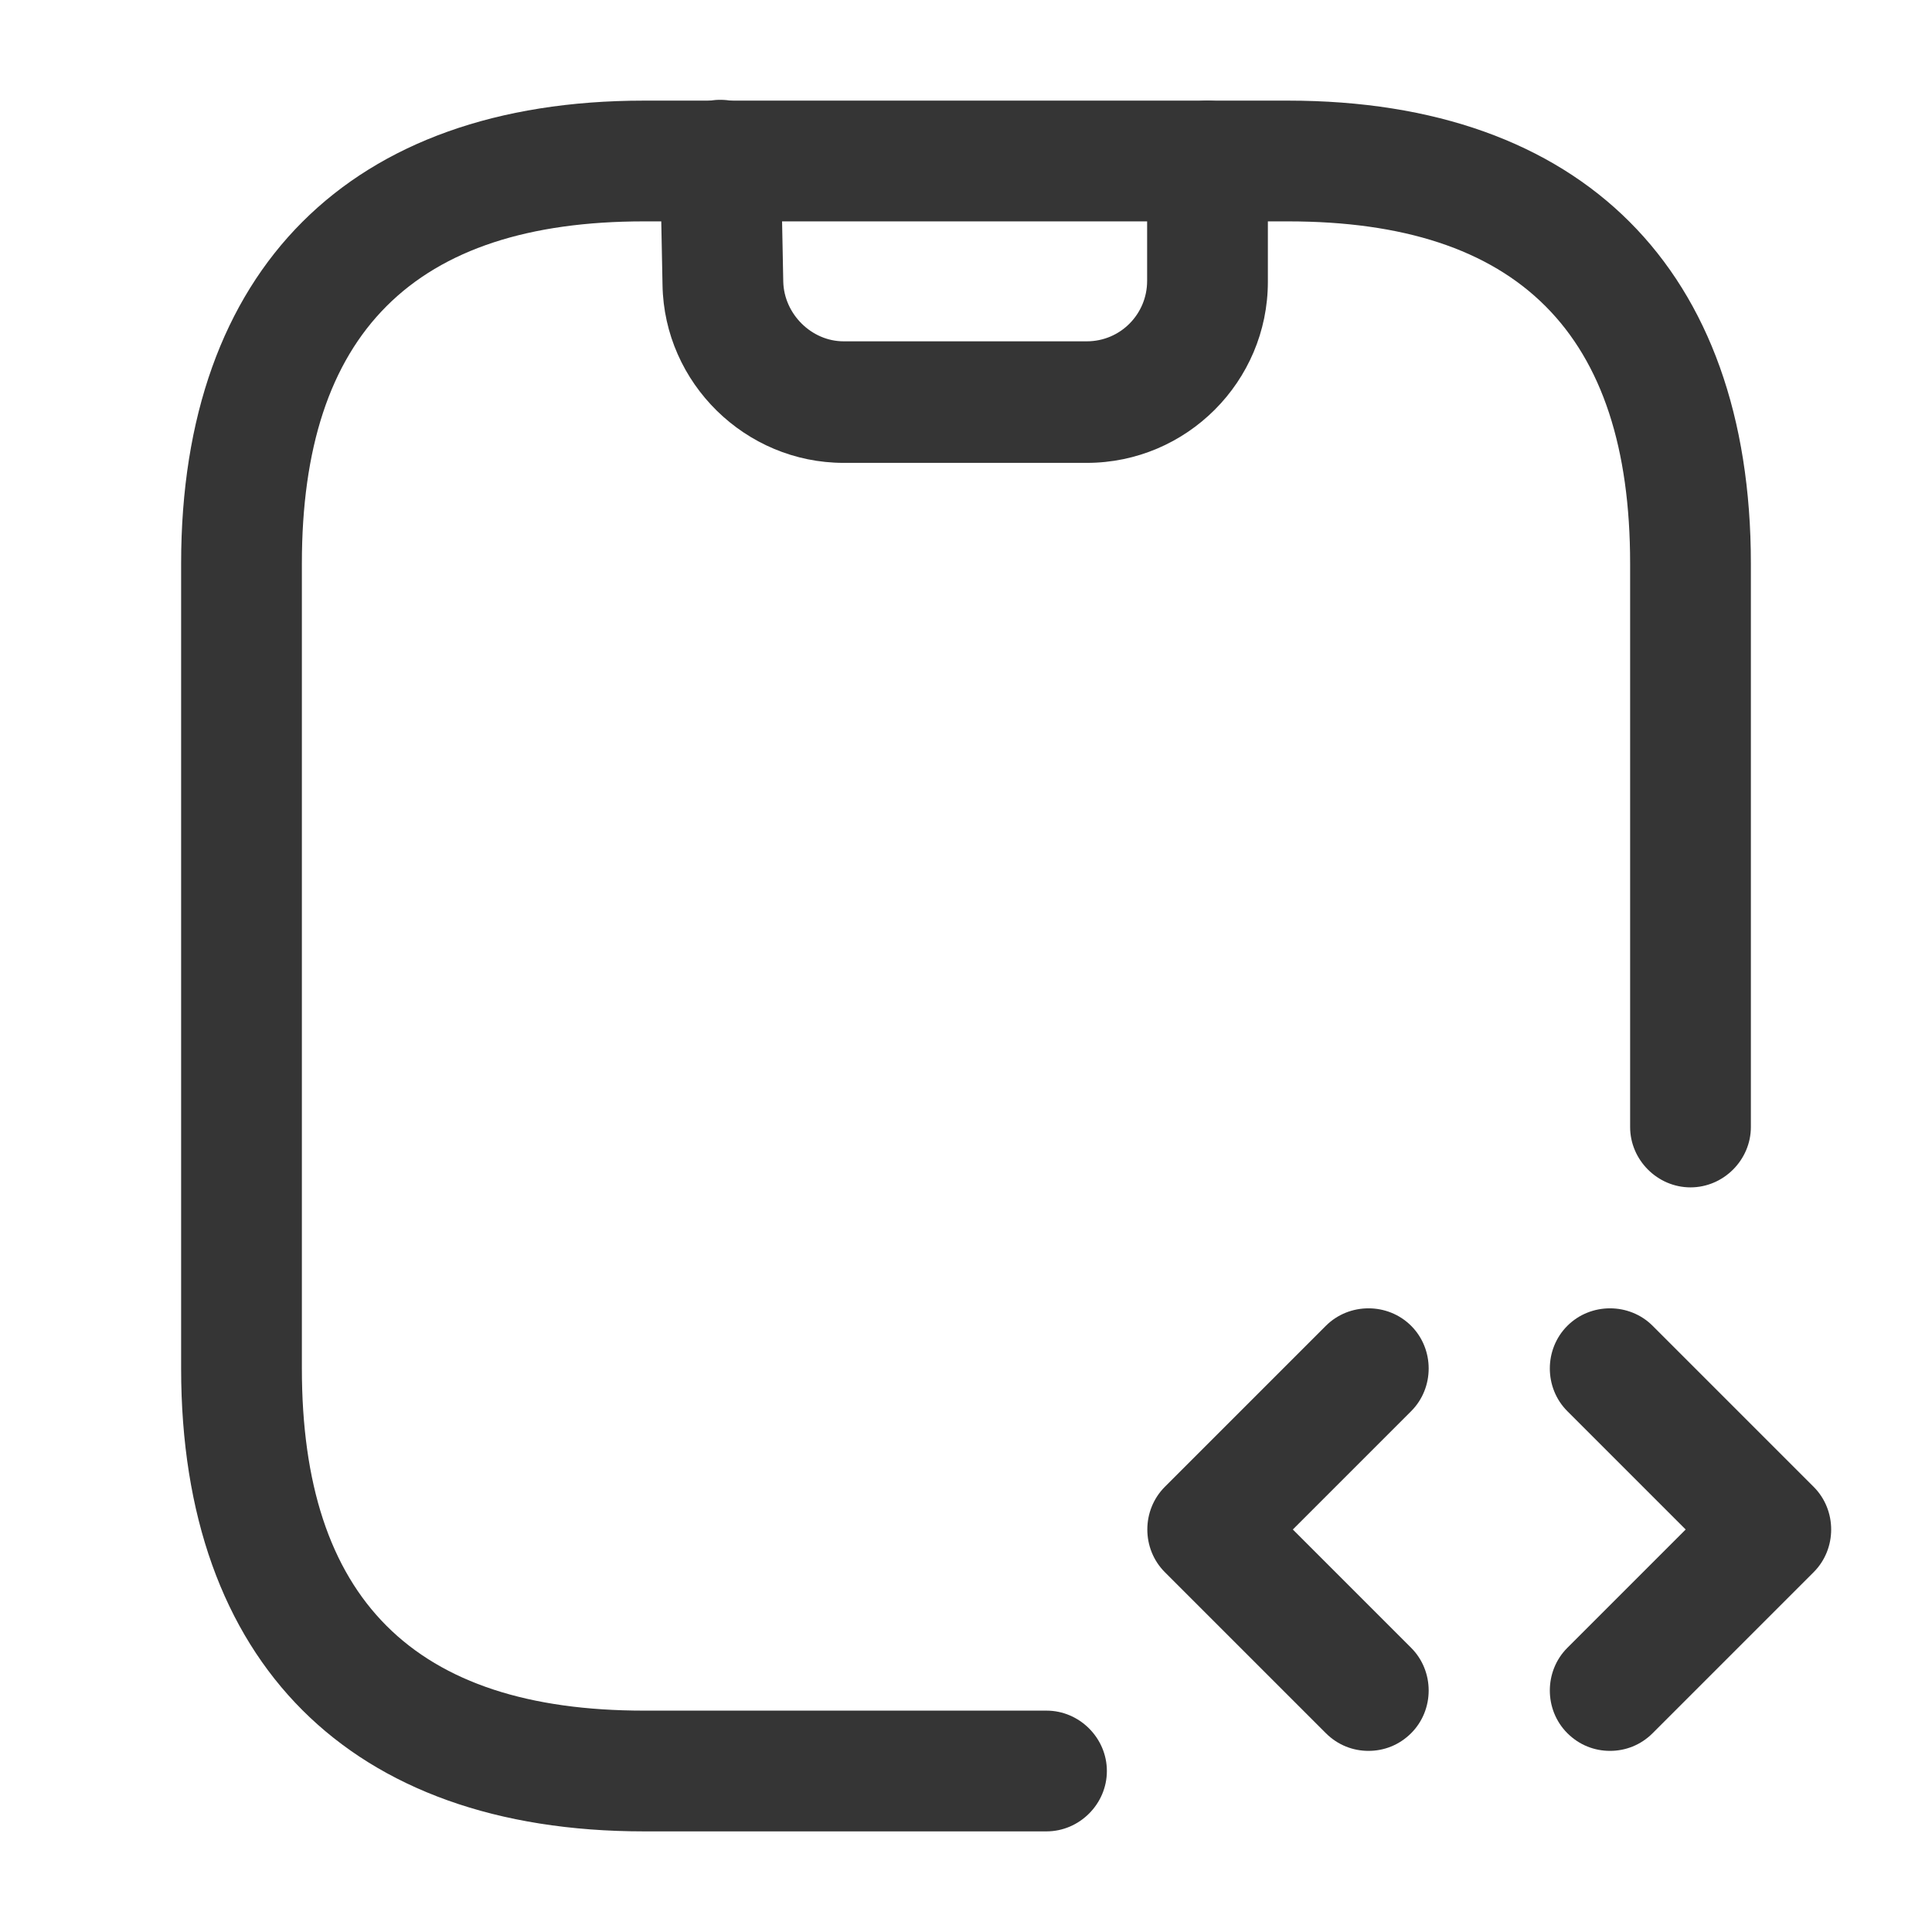 <svg width="24" height="24" viewBox="0 0 24 24" fill="none" xmlns="http://www.w3.org/2000/svg">
<path d="M13.5 5.75H10.48C9.26 5.75 8.25 4.76 8.23 3.54L8.2 2.01C8.19 1.6 8.52 1.25 8.93 1.24C8.94 1.24 8.94 1.24 8.95 1.24C9.36 1.24 9.69 1.57 9.7 1.97L9.73 3.5C9.74 3.9 10.08 4.24 10.48 4.24H13.5C13.92 4.24 14.25 3.9 14.25 3.49V2C14.25 1.59 14.59 1.25 15 1.25C15.41 1.25 15.75 1.59 15.75 2V3.5C15.75 4.74 14.74 5.75 13.5 5.75Z" fill="#353535"/>
<path d="M17 21.75C16.81 21.75 16.62 21.68 16.47 21.53L14.47 19.53C14.18 19.24 14.18 18.76 14.47 18.47L16.47 16.47C16.76 16.18 17.24 16.18 17.53 16.47C17.82 16.76 17.82 17.24 17.53 17.53L16.06 19L17.53 20.47C17.82 20.76 17.82 21.24 17.53 21.53C17.38 21.68 17.19 21.75 17 21.75Z" fill="#353535"/>
<path d="M20 21.75C19.81 21.75 19.62 21.68 19.47 21.53C19.18 21.24 19.18 20.76 19.47 20.47L20.94 19L19.47 17.53C19.18 17.24 19.18 16.76 19.47 16.47C19.76 16.18 20.24 16.18 20.53 16.47L22.53 18.47C22.82 18.76 22.82 19.24 22.53 19.53L20.53 21.53C20.38 21.68 20.19 21.75 20 21.75Z" fill="#353535"/>
<path d="M13 22.75H8C4.35 22.75 2.25 20.65 2.25 17V7C2.25 3.35 4.35 1.25 8 1.25H16C19.65 1.25 21.75 3.35 21.75 7V14C21.75 14.41 21.41 14.75 21 14.75C20.59 14.75 20.25 14.41 20.25 14V7C20.25 4.14 18.86 2.75 16 2.75H8C5.14 2.75 3.75 4.14 3.75 7V17C3.75 19.86 5.14 21.25 8 21.25H13C13.41 21.25 13.75 21.59 13.75 22C13.75 22.41 13.41 22.75 13 22.75Z" fill="#353535"/>
</svg>
